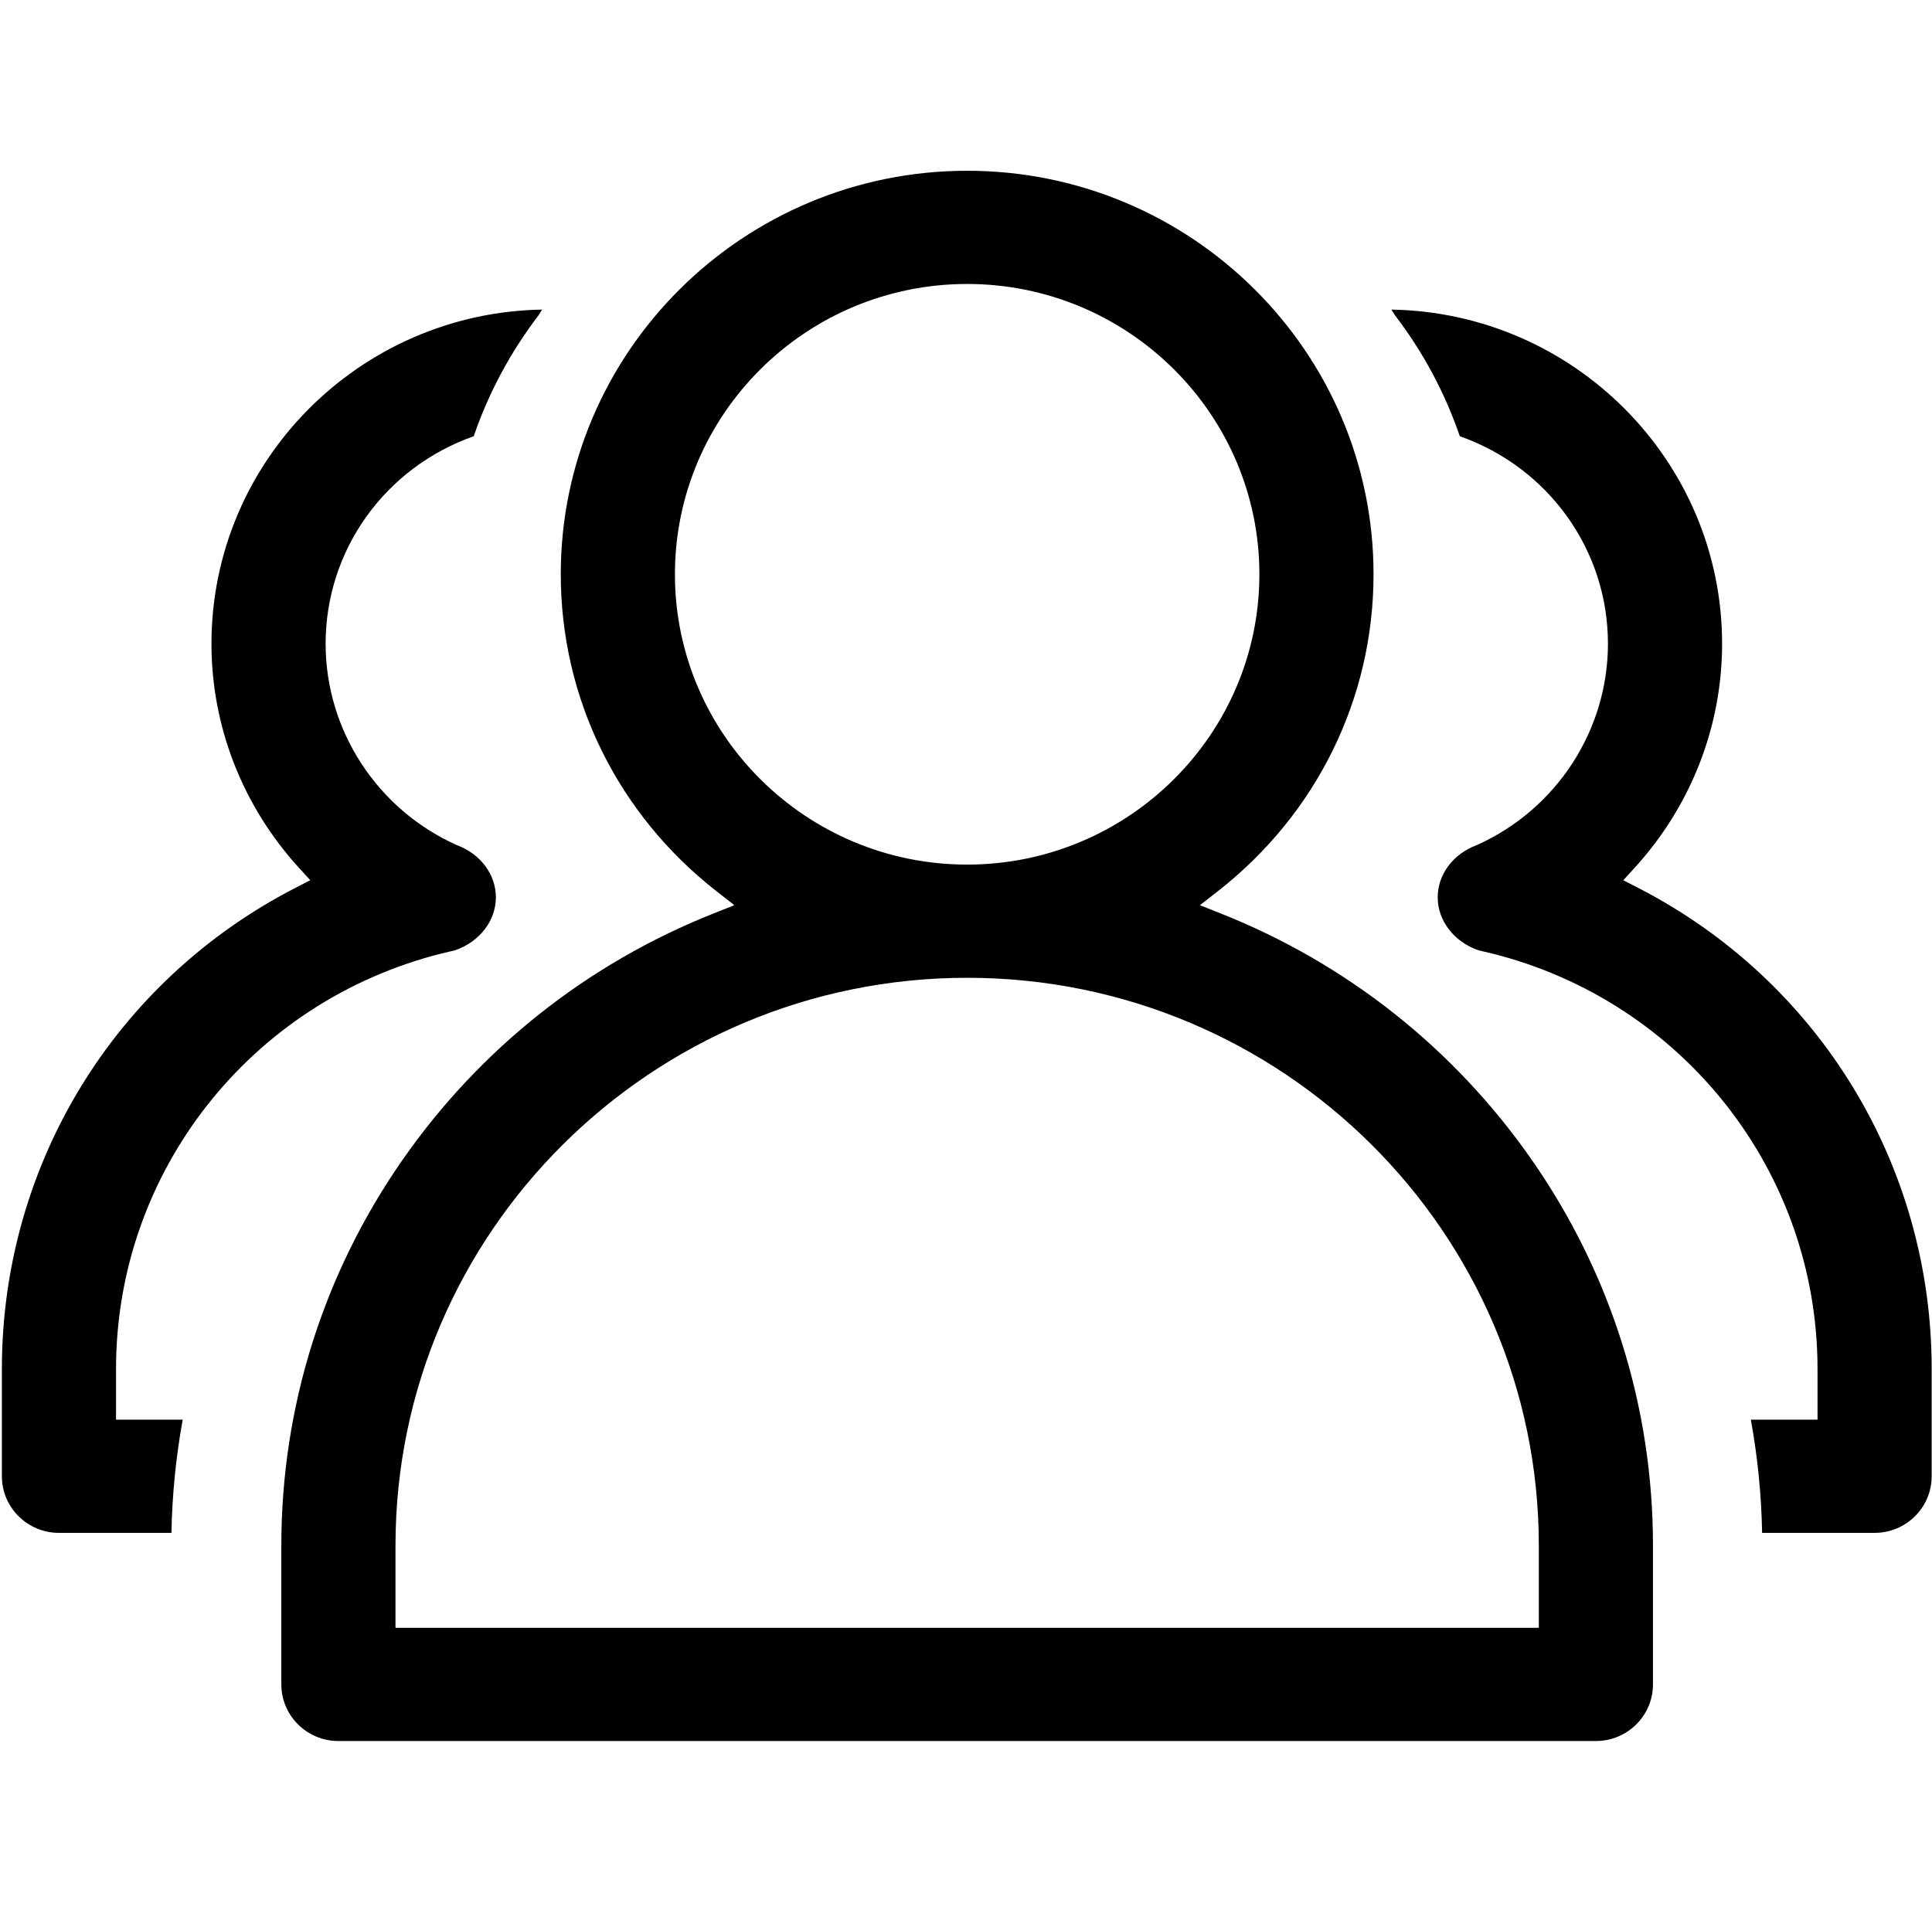 <?xml version="1.0" standalone="no"?><!DOCTYPE svg PUBLIC "-//W3C//DTD SVG 1.1//EN" "http://www.w3.org/Graphics/SVG/1.1/DTD/svg11.dtd"><svg t="1527831852980" class="icon" style="" viewBox="0 0 1025 1024" version="1.1" xmlns="http://www.w3.org/2000/svg" p-id="2283" xmlns:xlink="http://www.w3.org/1999/xlink" width="200.195" height="200"><defs><style type="text/css"></style></defs><path d="M179.533 923.898c-16.695 0-30.28-13.477-30.28-30.042l0-73.633c0-73.549 22.248-144.358 64.337-204.765 41.103-58.99 98.167-104.2 165.023-130.736l11.004-4.369-9.333-7.286c-52.604-41.058-82.773-102.408-82.773-168.321 0-118.071 96.718-214.131 215.602-214.131 118.88 0 215.599 96.061 215.599 214.131 0 65.911-30.169 127.261-82.773 168.321l-9.333 7.286 11.003 4.369c66.864 26.537 123.926 71.74 165.026 130.721 42.088 60.401 64.334 131.216 64.332 204.778l0 73.633c0 16.565-13.583 30.042-30.28 30.042L179.533 923.898 179.533 923.898zM513.149 518.879c-167.257 0-303.328 135.185-303.328 301.344l0 43.599 606.583 0 0-43.599C816.404 654.065 680.364 518.879 513.149 518.879L513.149 518.879zM513.114 150.692c-85.487 0-155.039 69.111-155.039 154.061 0 84.947 69.551 154.056 155.039 154.056 85.487 0 155.038-69.108 155.038-154.056C668.153 219.802 598.603 150.692 513.114 150.692L513.114 150.692zM31.28 813.44C14.585 813.44 1 799.964 1 783.402l0-56.959c0-108.049 59.671-205.87 155.726-255.289l7.884-4.057-5.977-6.55c-29.948-32.813-46.442-75.054-46.442-118.94 0-96.757 78.415-175.664 175.428-177.321-0.619 0.988-1.233 1.978-1.842 2.972-14.949 19.55-26.523 41.142-34.441 64.232-47.146 16.638-78.582 60.463-78.582 110.115 0 45.844 27.198 87.734 69.289 106.719l0.199 0.09 0.203 0.077c12.537 4.716 20.638 15.59 20.638 27.703 0 12.412-8.711 23.674-21.711 28.102l-6.939 1.647C132.611 531.483 61.556 622.148 61.556 726.443l0 26.926 35.378 0c-3.603 19.783-5.606 39.925-5.973 60.073L31.279 813.442 31.28 813.44zM934.866 813.435c-0.366-20.149-2.37-40.29-5.972-60.067l35.373 0 0-26.926c0-104.297-71.055-194.961-172.796-220.479l-7.017-1.666c-12.993-4.427-21.703-15.688-21.703-28.103 0-12.11 8.102-22.985 20.635-27.703l0.203-0.075 0.196-0.09c42.095-18.985 69.294-60.875 69.294-106.719 0-49.657-31.439-93.481-78.592-110.115-7.911-23.095-19.487-44.687-34.437-64.241-0.608-0.995-1.224-1.982-1.843-2.968 97.016 1.657 175.43 80.566 175.43 177.326 0 43.894-16.492 86.134-46.441 118.939l-5.979 6.55 7.889 4.059c96.056 49.418 155.724 147.239 155.719 255.289l0 56.96c0 16.558-13.581 30.03-30.277 30.03l-59.681 0L934.866 813.435z" p-id="2284"></path></svg>